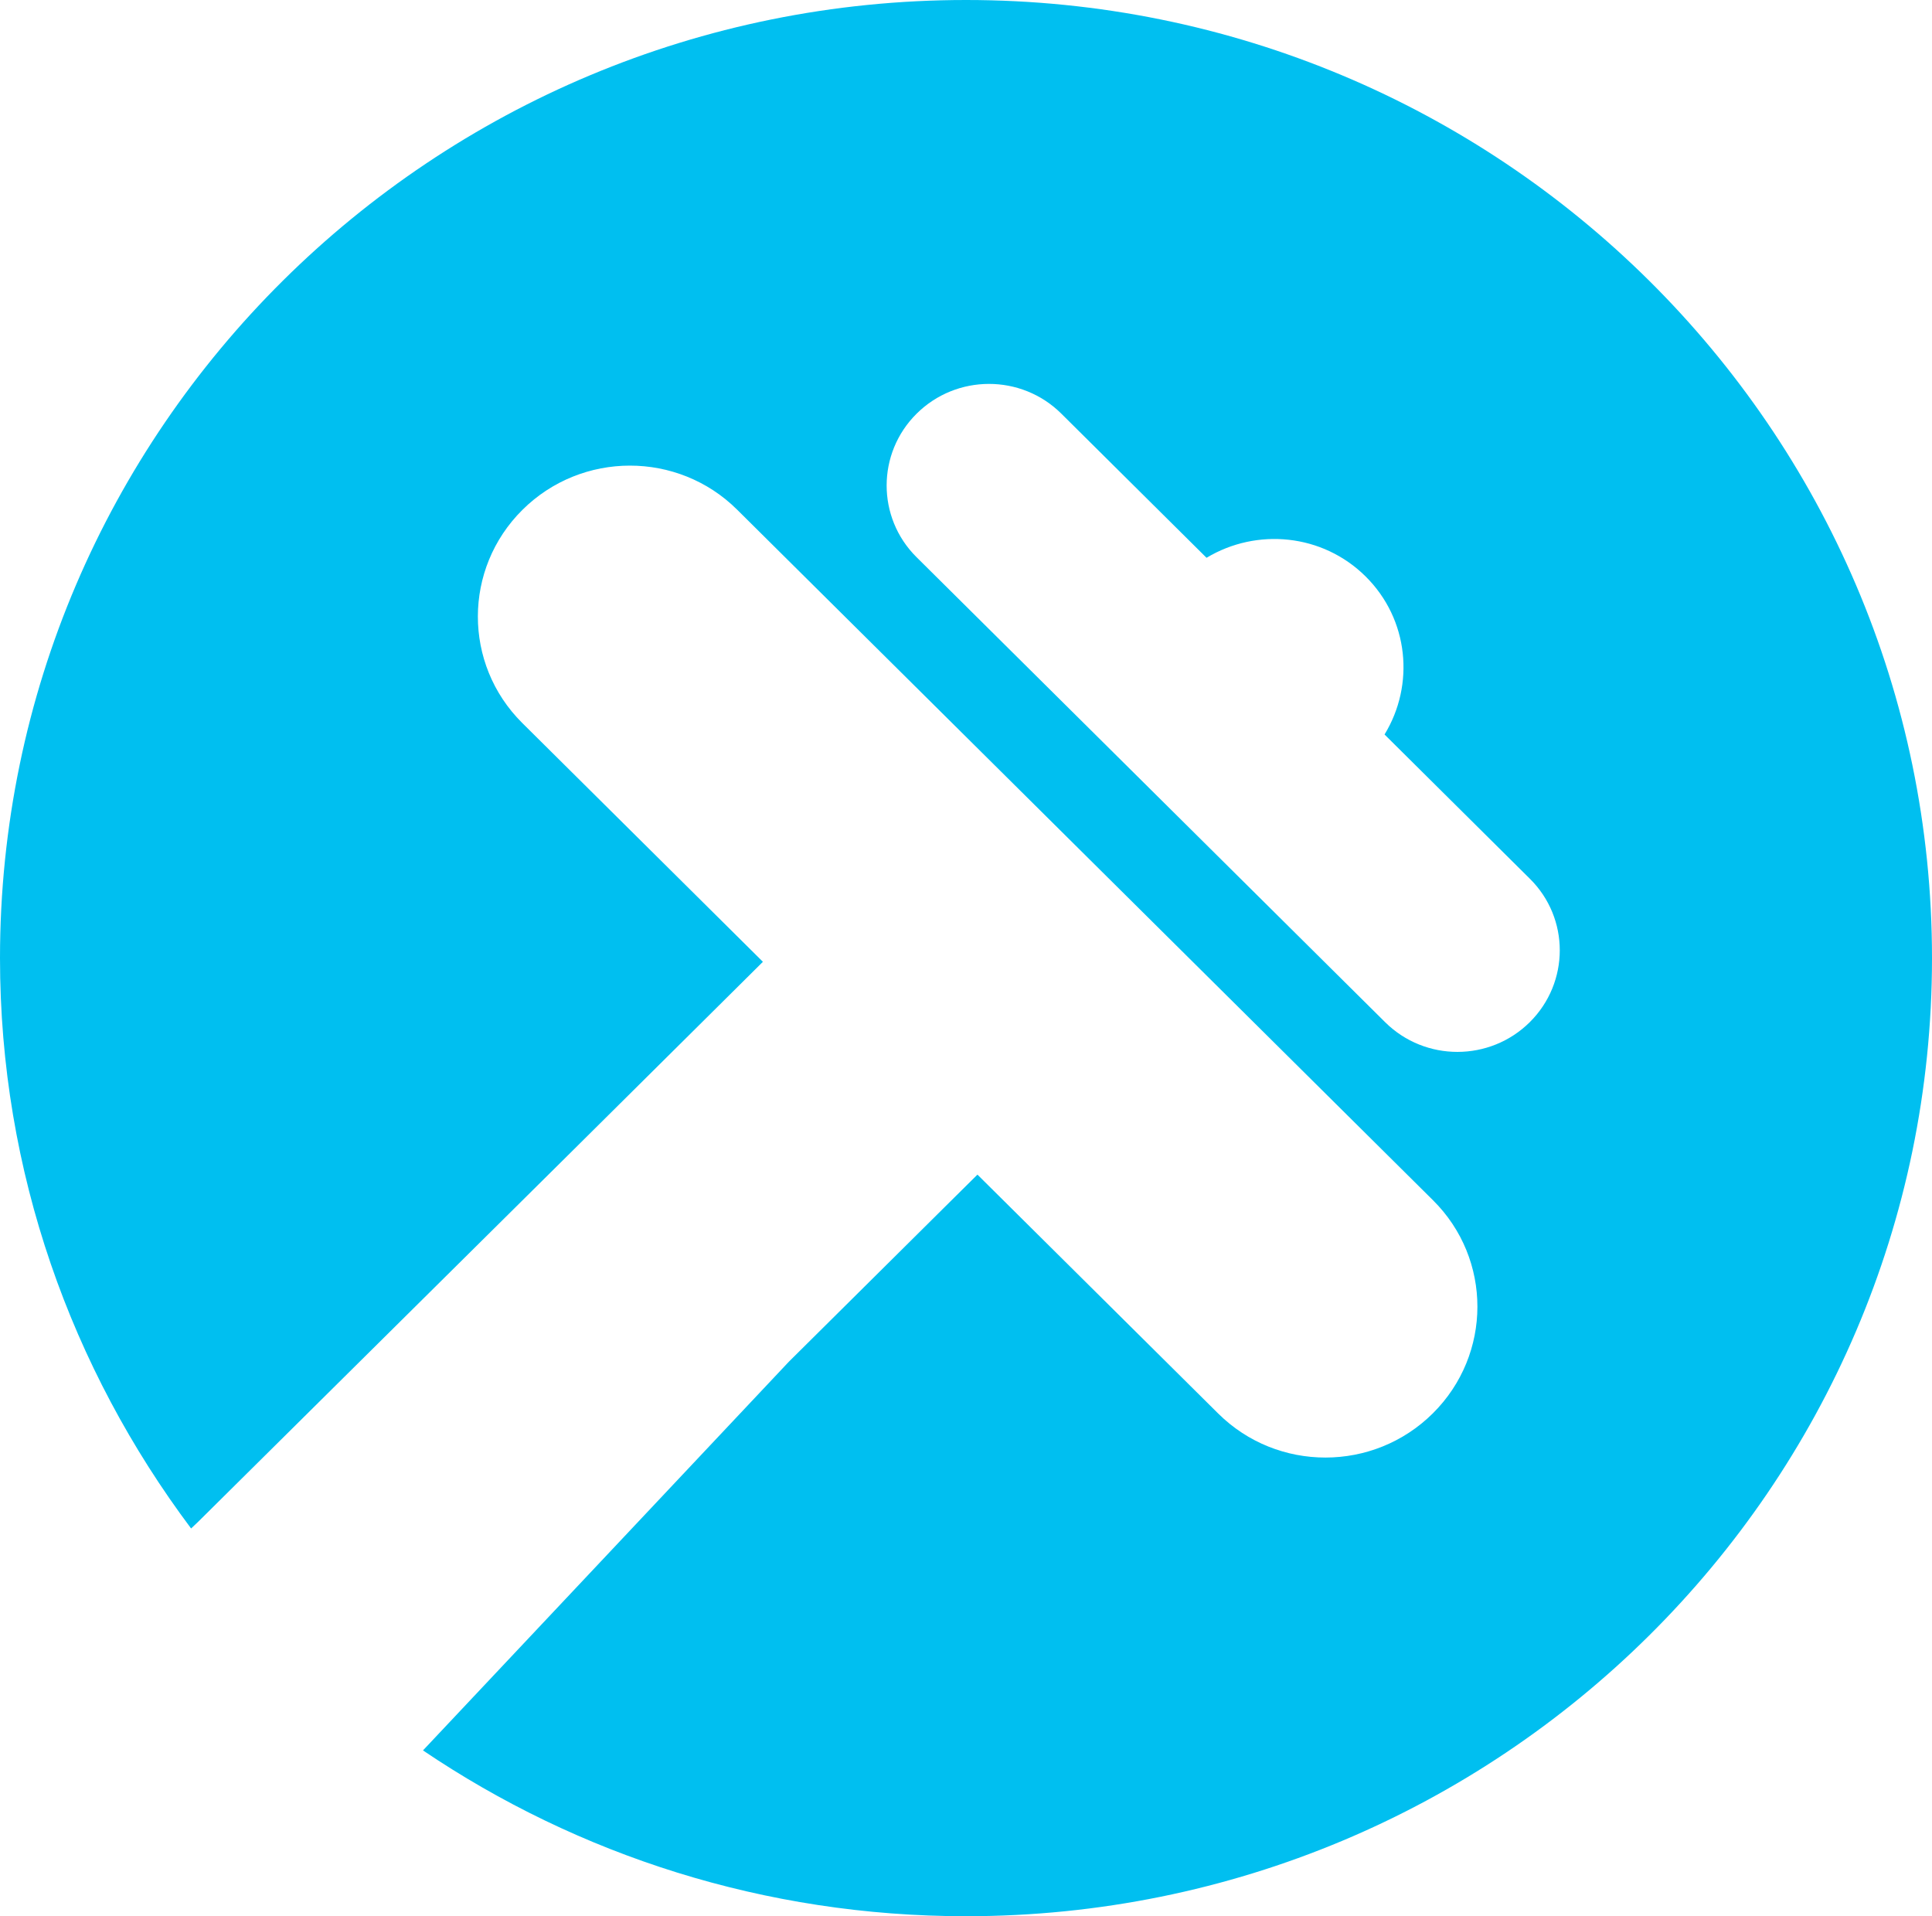 <?xml version="1.0" encoding="utf-8"?>
<!-- Generator: Adobe Illustrator 19.1.0, SVG Export Plug-In . SVG Version: 6.00 Build 0)  -->
<svg version="1.1" id="Layer_1" xmlns="http://www.w3.org/2000/svg" xmlns:xlink="http://www.w3.org/1999/xlink" x="0px" y="0px"
	 viewBox="0 0 31.987 31.722" enable-background="new 0 0 31.987 31.722" xml:space="preserve">
<g>
	<g>
		<path fill="#00BFF0" d="M15.994,0C7.161,0,0,7.101,0,15.861c0,3.542,1.185,6.802,3.164,9.442l0.118-0.112l6.228-6.172l2.577-2.557
			l0.544-0.54l-3.986-3.955C7.666,10.994,7.667,9.415,8.65,8.44c0.982-0.975,2.574-0.976,3.554-0.003L23.726,19.87
			c0.981,0.973,0.979,2.552-0.003,3.527c-0.982,0.975-2.573,0.976-3.554,0.003l-3.986-3.955l-0.545,0.54l-2.577,2.557l-6.058,6.435
			c2.562,1.731,5.656,2.745,8.99,2.745c8.833,0,15.994-7.101,15.994-15.861C31.987,7.101,24.827,0,15.994,0z M25.328,16.921
			c-0.661,0.656-1.733,0.657-2.394,0.002l-7.76-7.7c-0.66-0.655-0.659-1.719,0.002-2.375c0.661-0.656,1.733-0.657,2.394-0.002
			l2.406,2.388c0.829-0.499,1.92-0.4,2.635,0.31c0.715,0.71,0.815,1.792,0.312,2.615l2.406,2.388
			C25.99,15.201,25.989,16.264,25.328,16.921z"/>
	</g>
</g>
<g>
</g>
<g>
</g>
<g>
</g>
<g>
</g>
<g>
</g>
<g>
</g>
<g>
</g>
<g>
</g>
<g>
</g>
<g>
</g>
<g>
</g>
<g>
</g>
<g>
</g>
<g>
</g>
<g>
</g>
</svg>
